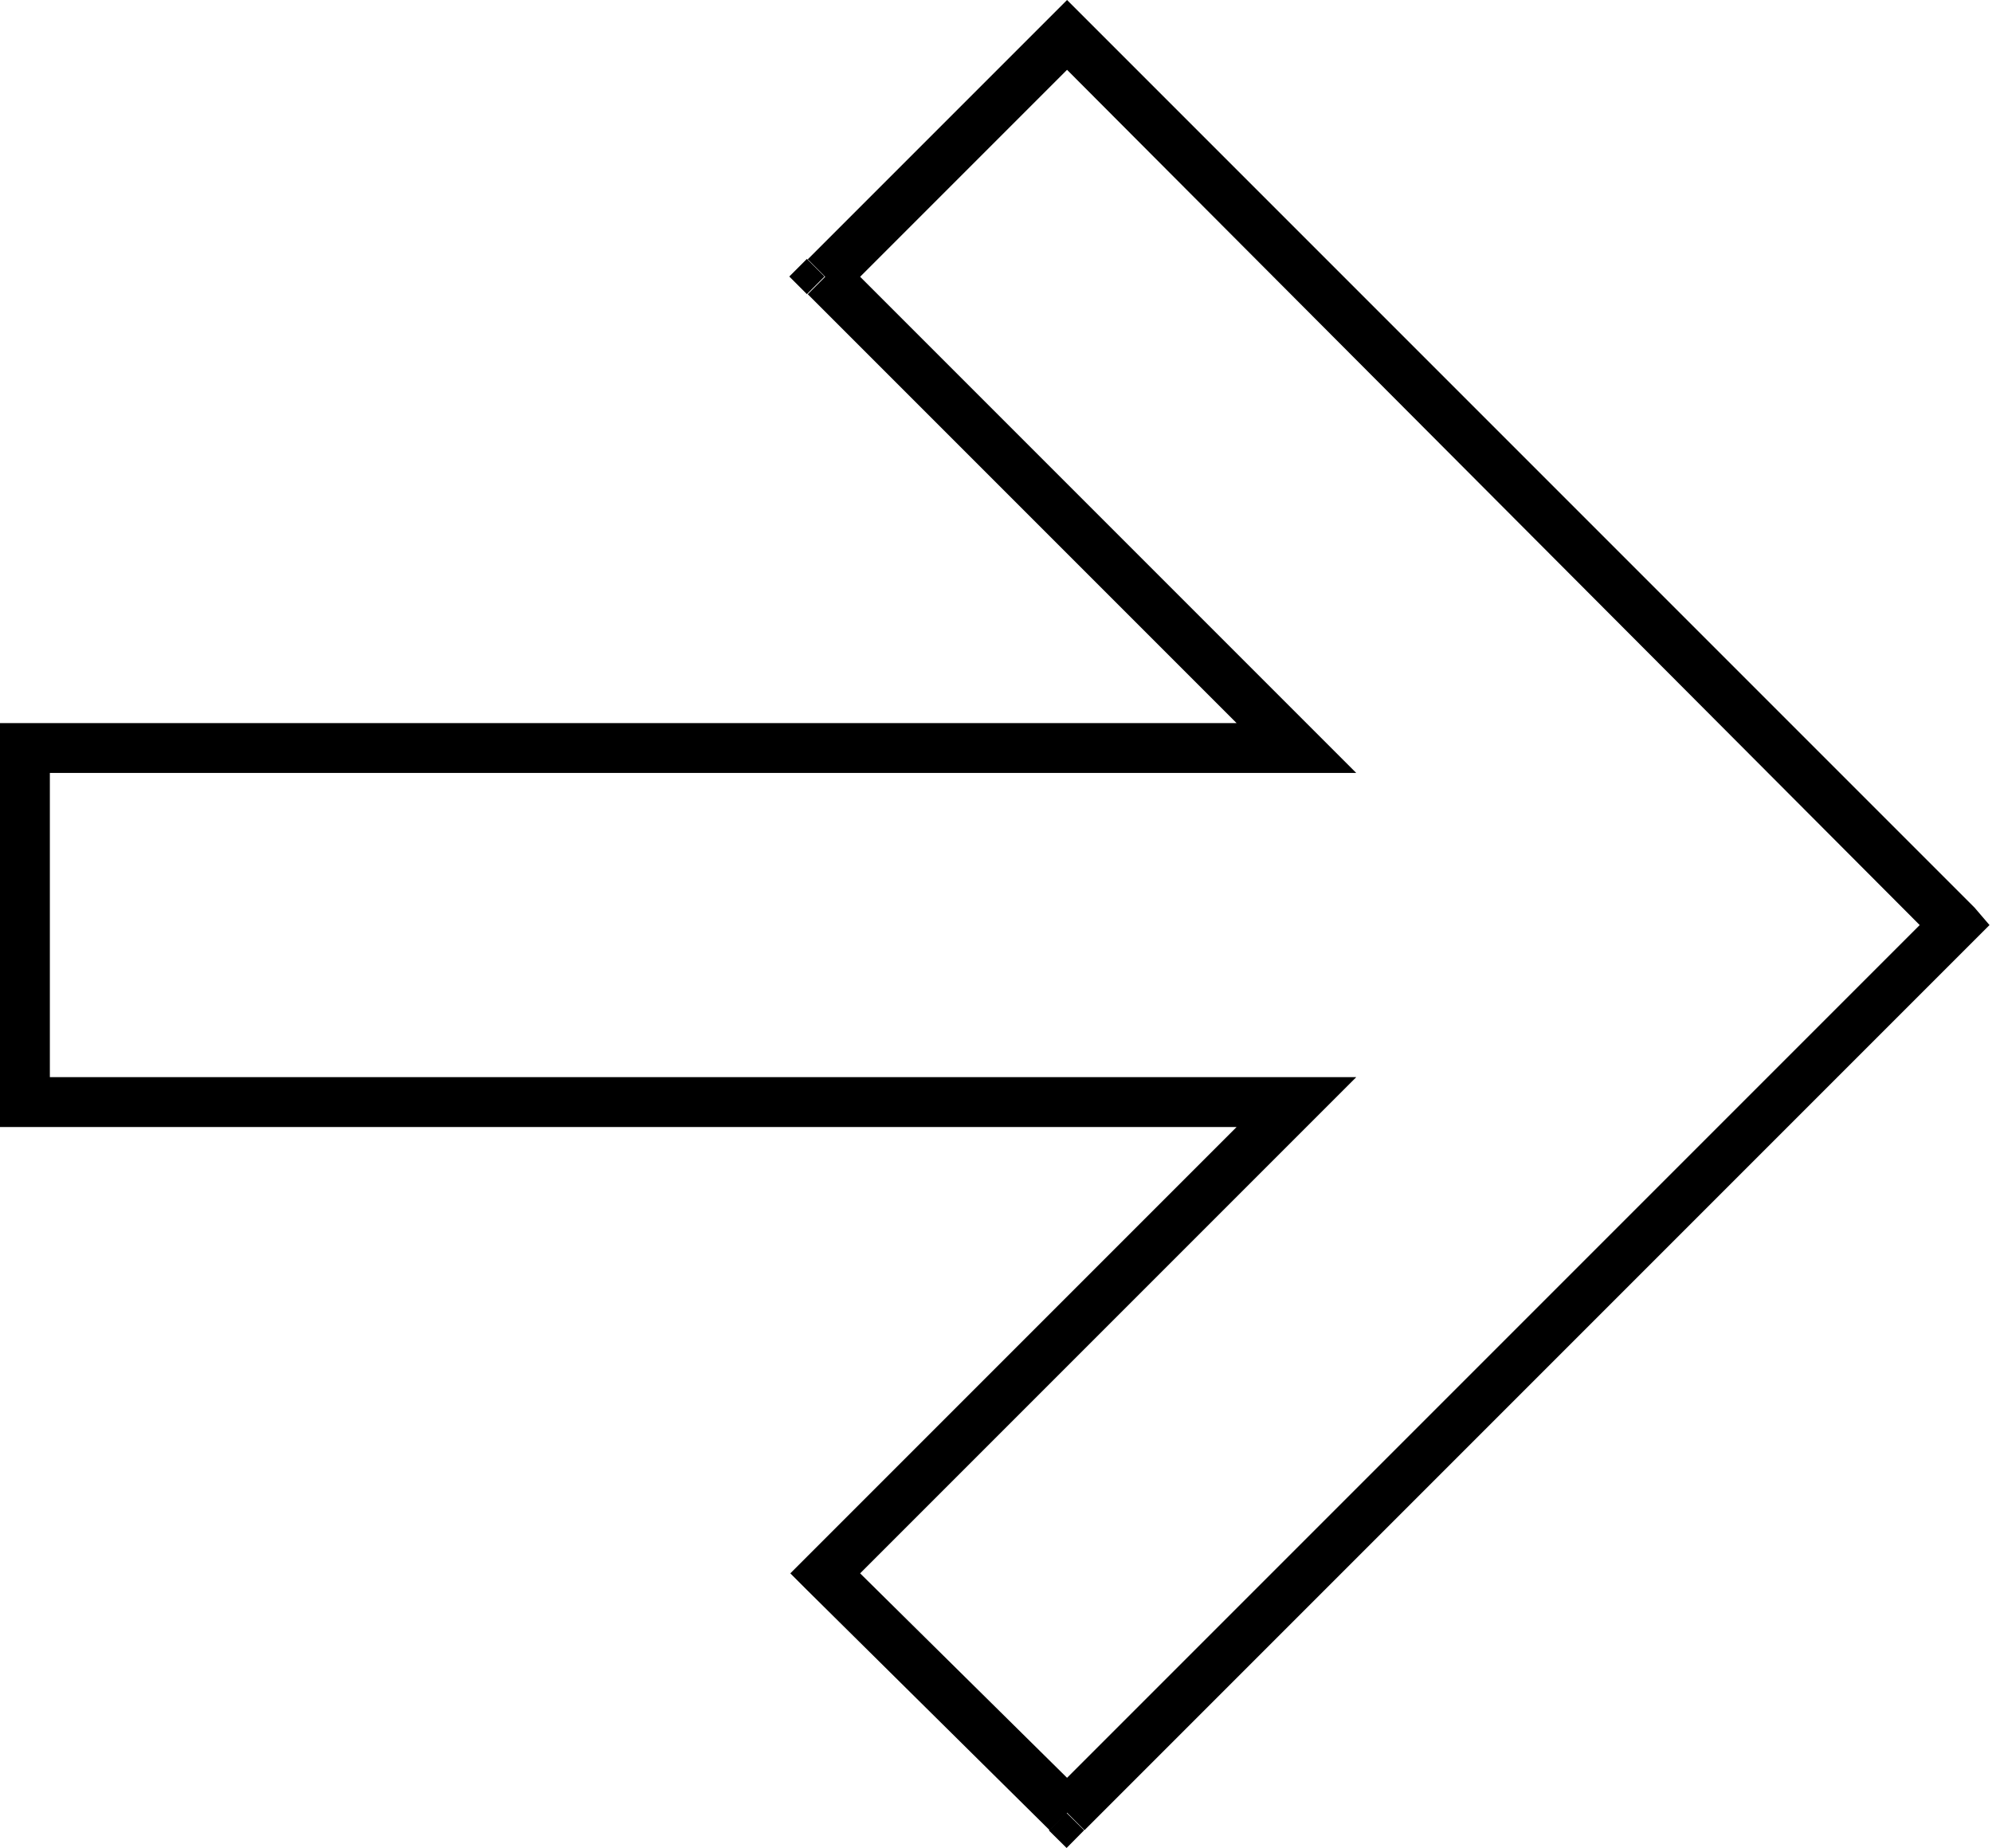 <?xml version="1.0" encoding="utf-8"?>
<!-- Generator: Adobe Illustrator 24.0.0, SVG Export Plug-In . SVG Version: 6.00 Build 0)  -->
<svg version="1.1" id="Слой_1" xmlns="http://www.w3.org/2000/svg" xmlns:xlink="http://www.w3.org/1999/xlink" x="0px" y="0px"
	 viewBox="0 0 79.9 74.1" style="enable-background:new 0 0 79.9 74.1;" xml:space="preserve">
<g>
	<rect x="31.9" y="10.6" transform="matrix(0.707 -0.707 0.707 0.707 1.611 26.149)" width="1" height="1"/>
	<rect x="42.3" y="72.9" transform="matrix(0.703 -0.711 0.711 0.703 -39.498 52.238)" width="1" height="1"/>
	<path d="M79.2,36.4L43.5,0.7L42.8,0l-0.7,0.7l-9.7,9.7l0.7,0.7l-0.7,0.7L49.6,29H1H0l0,1l0,14.2l1,0v0l-1,0l0,1h1h48.6L32.4,62.4
		l0.7,0.7v0l-0.7-0.7l-0.7,0.7l0.7,0.7l9.7,9.6l0.7-0.7l0.7,0.7l35.6-35.6l0.7-0.7L79.2,36.4z M42.8,71.3l-8.3-8.2l18.2-18.2
		l1.7-1.7h-2.4H2L2,31h50h2.4l-1.7-1.7L34.5,11.1l8.3-8.3L77,37.1L42.8,71.3z"/>
</g>
</svg>
